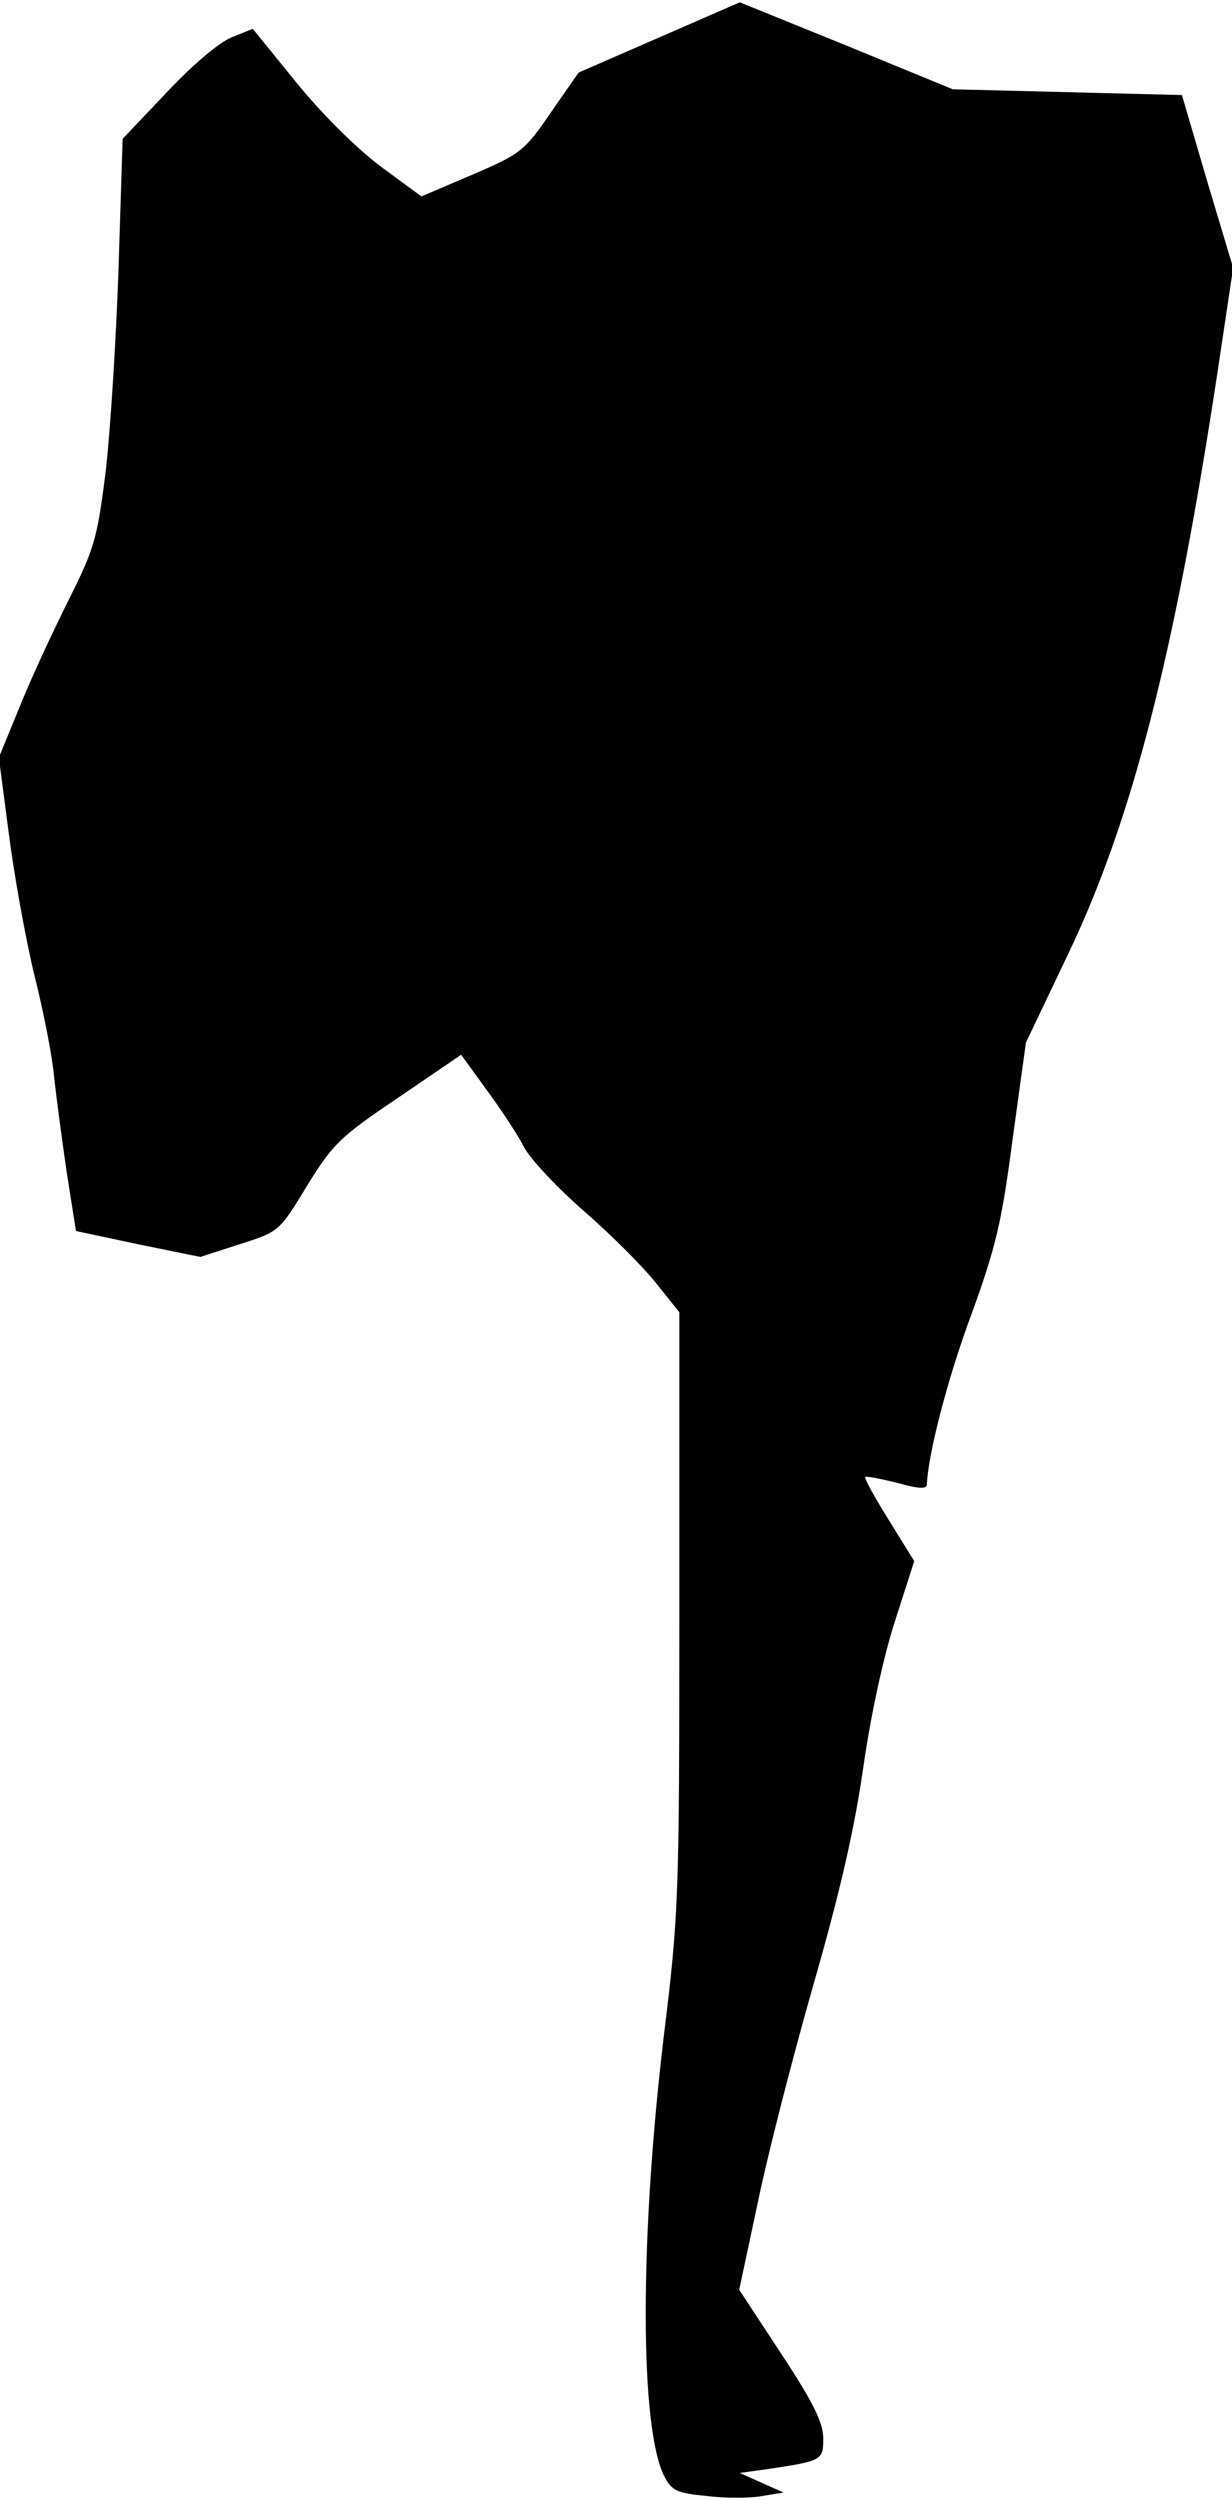 <?xml version="1.0" standalone="no"?>
<!DOCTYPE svg PUBLIC "-//W3C//DTD SVG 20010904//EN"
 "http://www.w3.org/TR/2001/REC-SVG-20010904/DTD/svg10.dtd">
<svg version="1.0" xmlns="http://www.w3.org/2000/svg"
 width="214pt" height="434pt" viewBox="0 0 214 434"
 preserveAspectRatio="xMidYMid meet">
<g transform="translate(0,434) scale(0.1,-0.1)"
fill="#000000" stroke="none">
<path fill="#000000" stroke="none" d="M1145 4275 l-140 -61 -48 -69 c-46 -67
-52 -72 -136 -108 l-89 -38 -68 50 c-41 30 -100 88 -147 145 l-78 96 -37 -15
c-22 -9 -68 -48 -113 -96 l-76 -80 -7 -222 c-4 -122 -14 -280 -22 -352 -15
-120 -20 -137 -64 -225 -26 -52 -65 -135 -85 -185 l-37 -90 17 -130 c9 -71 29
-182 44 -245 16 -63 32 -144 35 -180 4 -36 14 -111 22 -166 l16 -101 108 -23
108 -22 68 22 c69 22 69 22 117 101 45 73 57 85 158 153 l110 75 45 -62 c25
-34 54 -78 64 -98 11 -21 58 -71 105 -112 47 -41 103 -97 125 -125 l40 -50 0
-518 c0 -500 -1 -527 -27 -739 -42 -352 -42 -680 1 -764 13 -25 22 -29 74 -34
32 -4 75 -4 96 0 l37 6 -38 17 -38 17 50 7 c93 14 95 15 95 53 0 27 -17 62
-73 147 l-73 111 32 150 c17 83 61 254 97 380 47 163 72 274 87 380 13 90 35
191 55 252 l33 103 -44 71 c-25 40 -43 73 -41 75 1 2 26 -3 55 -10 38 -11 52
-11 52 -3 2 52 36 185 78 297 42 116 52 158 71 303 l23 167 73 153 c112 234
186 524 260 1012 l27 180 -45 150 -44 150 -199 5 -199 5 -185 76 -185 75 -140
-61z"/>
</g>
</svg>
